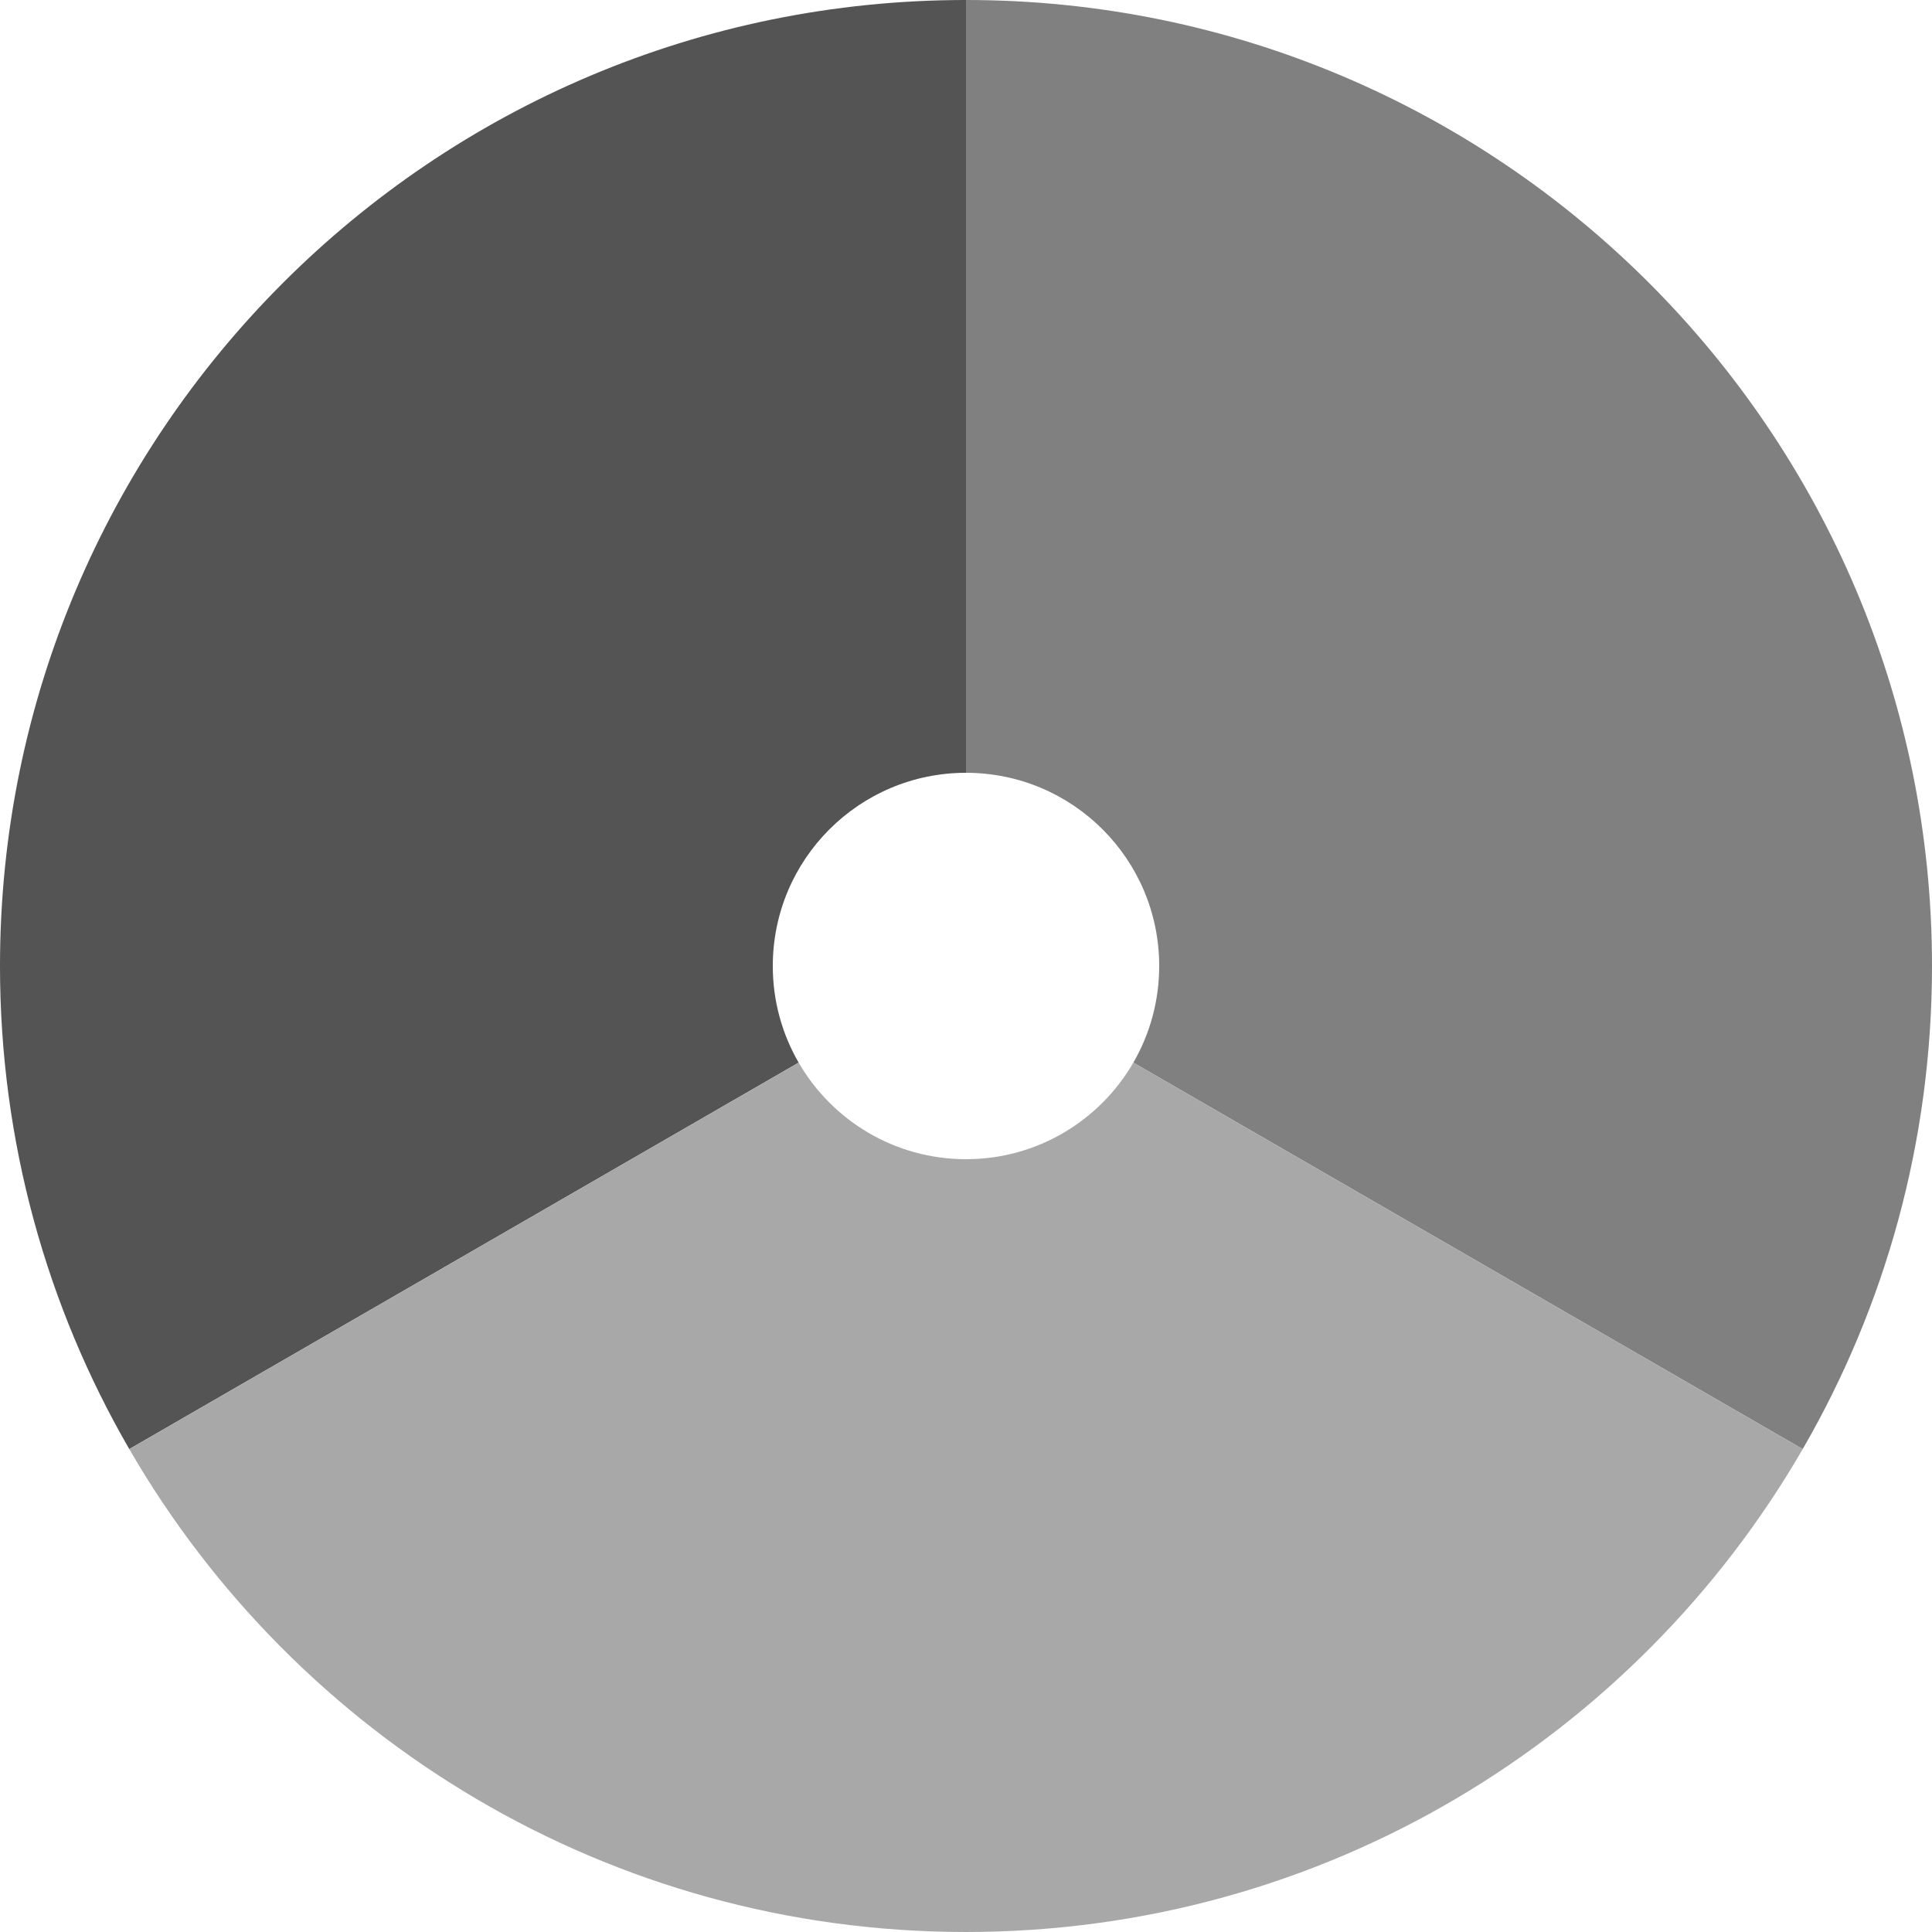 <?xml version="1.0" encoding="UTF-8" standalone="no"?>
<!-- Created with Inkscape (http://www.inkscape.org/) -->

<svg
   width="1800"
   height="1800"
   viewBox="0 0 476.25 476.25"
   version="1.1"
   id="svg8"
   inkscape:export-filename="C:\Users\厂永刄先生\Documents\GXI3CW2\,pjóŭ\Tchêquie.png"
   inkscape:export-xdpi="96"
   inkscape:export-ydpi="96"
   inkscape:version="1.3 (0e150ed6c4, 2023-07-21)"
   sodipodi:docname="nl_1945_roundel-lv.svg"
   xmlns:inkscape="http://www.inkscape.org/namespaces/inkscape"
   xmlns:sodipodi="http://sodipodi.sourceforge.net/DTD/sodipodi-0.dtd"
   xmlns="http://www.w3.org/2000/svg"
   xmlns:svg="http://www.w3.org/2000/svg"
   xmlns:rdf="http://www.w3.org/1999/02/22-rdf-syntax-ns#"
   xmlns:cc="http://creativecommons.org/ns#"
   xmlns:dc="http://purl.org/dc/elements/1.1/">
  <defs
     id="defs2" />
  <sodipodi:namedview
     id="base"
     pagecolor="#ffffff"
     bordercolor="#666666"
     borderopacity="1.0"
     inkscape:pageopacity="0.0"
     inkscape:pageshadow="2"
     inkscape:zoom="0.35355339"
     inkscape:cx="776.40325"
     inkscape:cy="383.25188"
     inkscape:document-units="px"
     inkscape:current-layer="layer1"
     showgrid="false"
     units="px"
     fit-margin-top="0"
     fit-margin-left="0"
     fit-margin-right="0"
     fit-margin-bottom="0"
     inkscape:showpageshadow="false"
     inkscape:snap-intersection-paths="false"
     inkscape:object-paths="false"
     inkscape:pagecheckerboard="true"
     inkscape:snap-smooth-nodes="false"
     inkscape:window-width="2880"
     inkscape:window-height="1514"
     inkscape:window-x="-11"
     inkscape:window-y="-11"
     inkscape:window-maximized="1"
     inkscape:object-nodes="true"
     inkscape:snap-nodes="true"
     inkscape:deskcolor="#505050" />
  <g
     inkscape:label="レイヤー 1"
     inkscape:groupmode="layer"
     id="layer1"
     transform="translate(100.078,193.616)">
    <path
       id="path1"
       style="fill:#545454;fill-opacity:1;stroke-width:0.316;stroke-linejoin:round;stroke-miterlimit:3.9"
       d="m -68.21,163.592 c -20.268,-35.03 -31.869,-75.701 -31.869,-119.083 0,-131.513 106.612,-238.125 238.125,-238.125 v 190.5 c -26.303,0 -47.625,21.322 -47.625,47.625 0,8.676 2.32,16.811 6.374,23.817 z"
       sodipodi:nodetypes="csccscc" />
    <path
       id="path6"
       style="fill:#808080;fill-opacity:1;stroke-width:0.063;stroke-linejoin:round;stroke-miterlimit:3.9"
       d="m 179.298,68.326 c 4.054,-7.006 6.374,-15.14 6.374,-23.817 0,-26.303 -21.322,-47.625 -47.625,-47.625 v -190.5 c 131.513,0 238.125,106.612 238.125,238.125 0,43.381 -11.6,84.053 -31.869,119.083 z"
       sodipodi:nodetypes="csccscc" />
    <path
       id="path7"
       style="fill:#a8a8a8;fill-opacity:1;stroke-width:0.063;stroke-linejoin:round;stroke-miterlimit:3.9"
       d="m 179.298,68.326 c -8.235,14.233 -23.625,23.808 -41.251,23.808 -17.626,0 -33.016,-9.576 -41.251,-23.808 L -68.21,163.592 c 41.176,71.165 118.125,119.042 206.256,119.042 88.132,0 165.081,-47.878 206.256,-119.042 z"
       sodipodi:nodetypes="czcczcc" />
  </g>
</svg>
